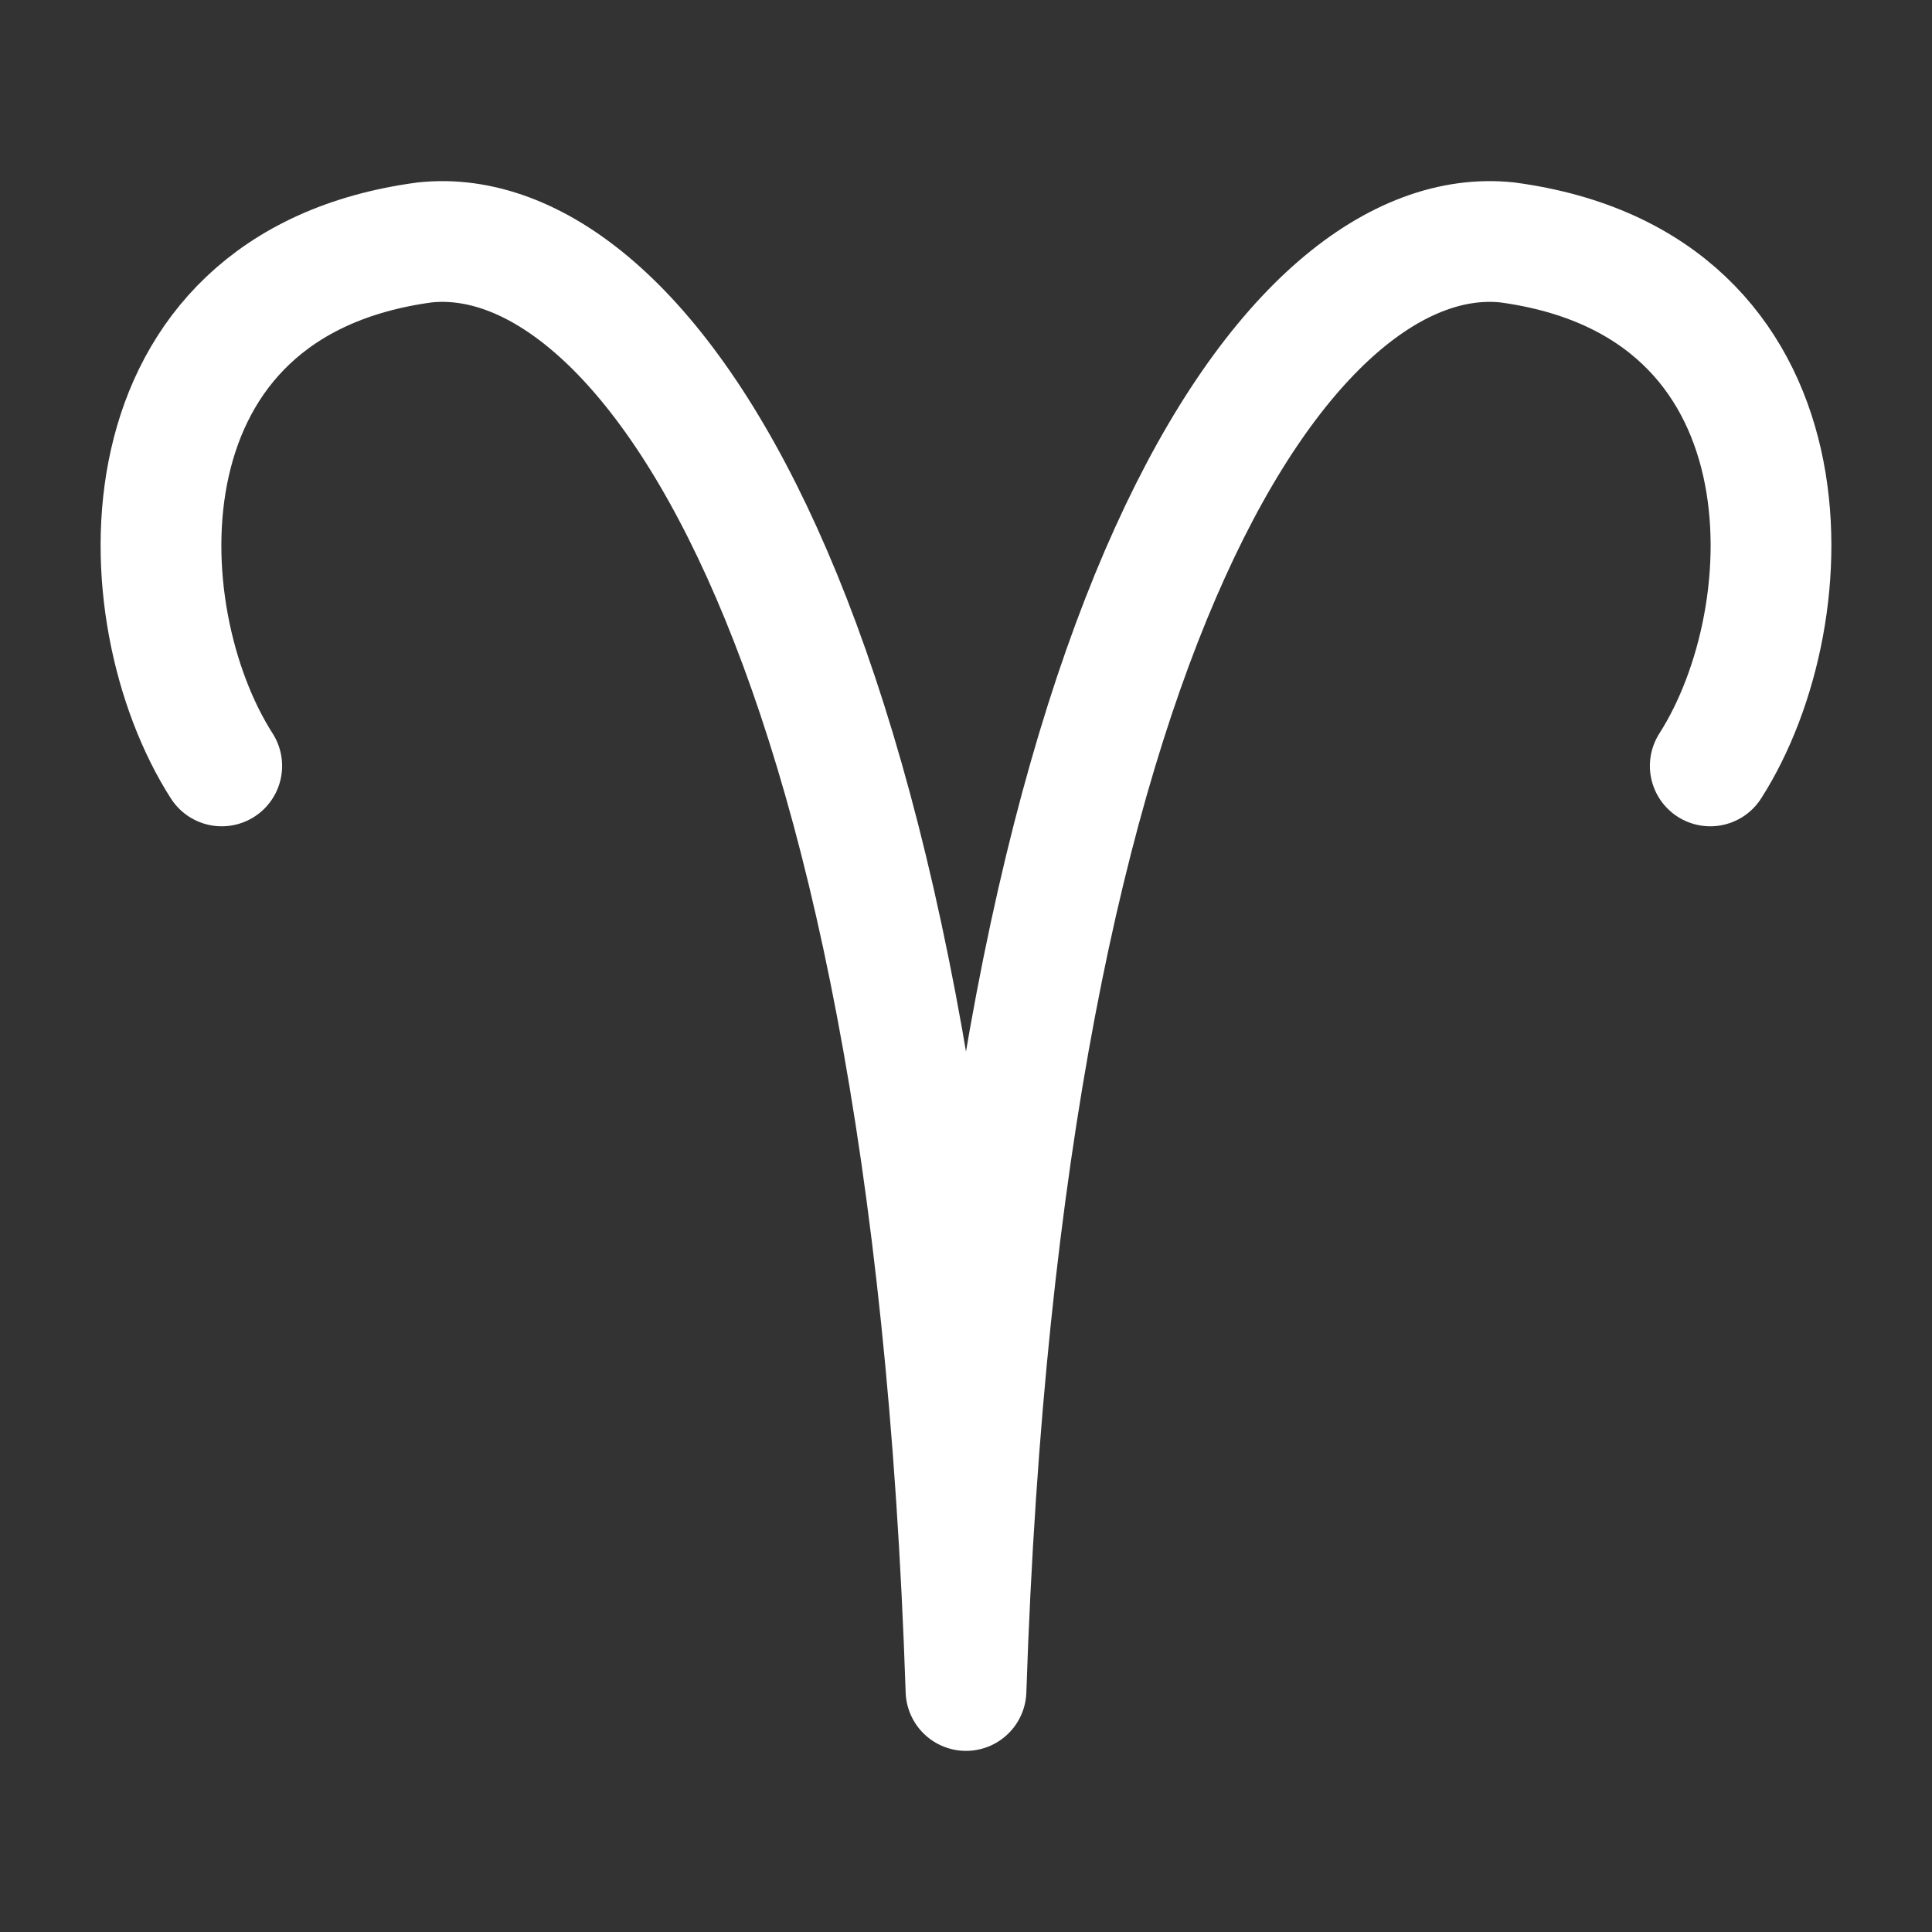 <?xml version="1.0" encoding="UTF-8"?><svg width="32" height="32" viewBox="0 0 48 48" fill="none" xmlns="http://www.w3.org/2000/svg"><rect x="0" y="0" width="48" height="48" fill="#333333" stroke="none"/><path d="M5.509 19.029C3.081 15.236 2.823 7.061 10.552 6.023C15.855 5.46 23.104 15.121 24 42C24.896 15.121 32.145 5.46 37.448 6.023C45.177 7.061 44.919 15.236 42.491 19.029" stroke="#ffffff" stroke-width="3" stroke-linecap="round" stroke-linejoin="round"/></svg>